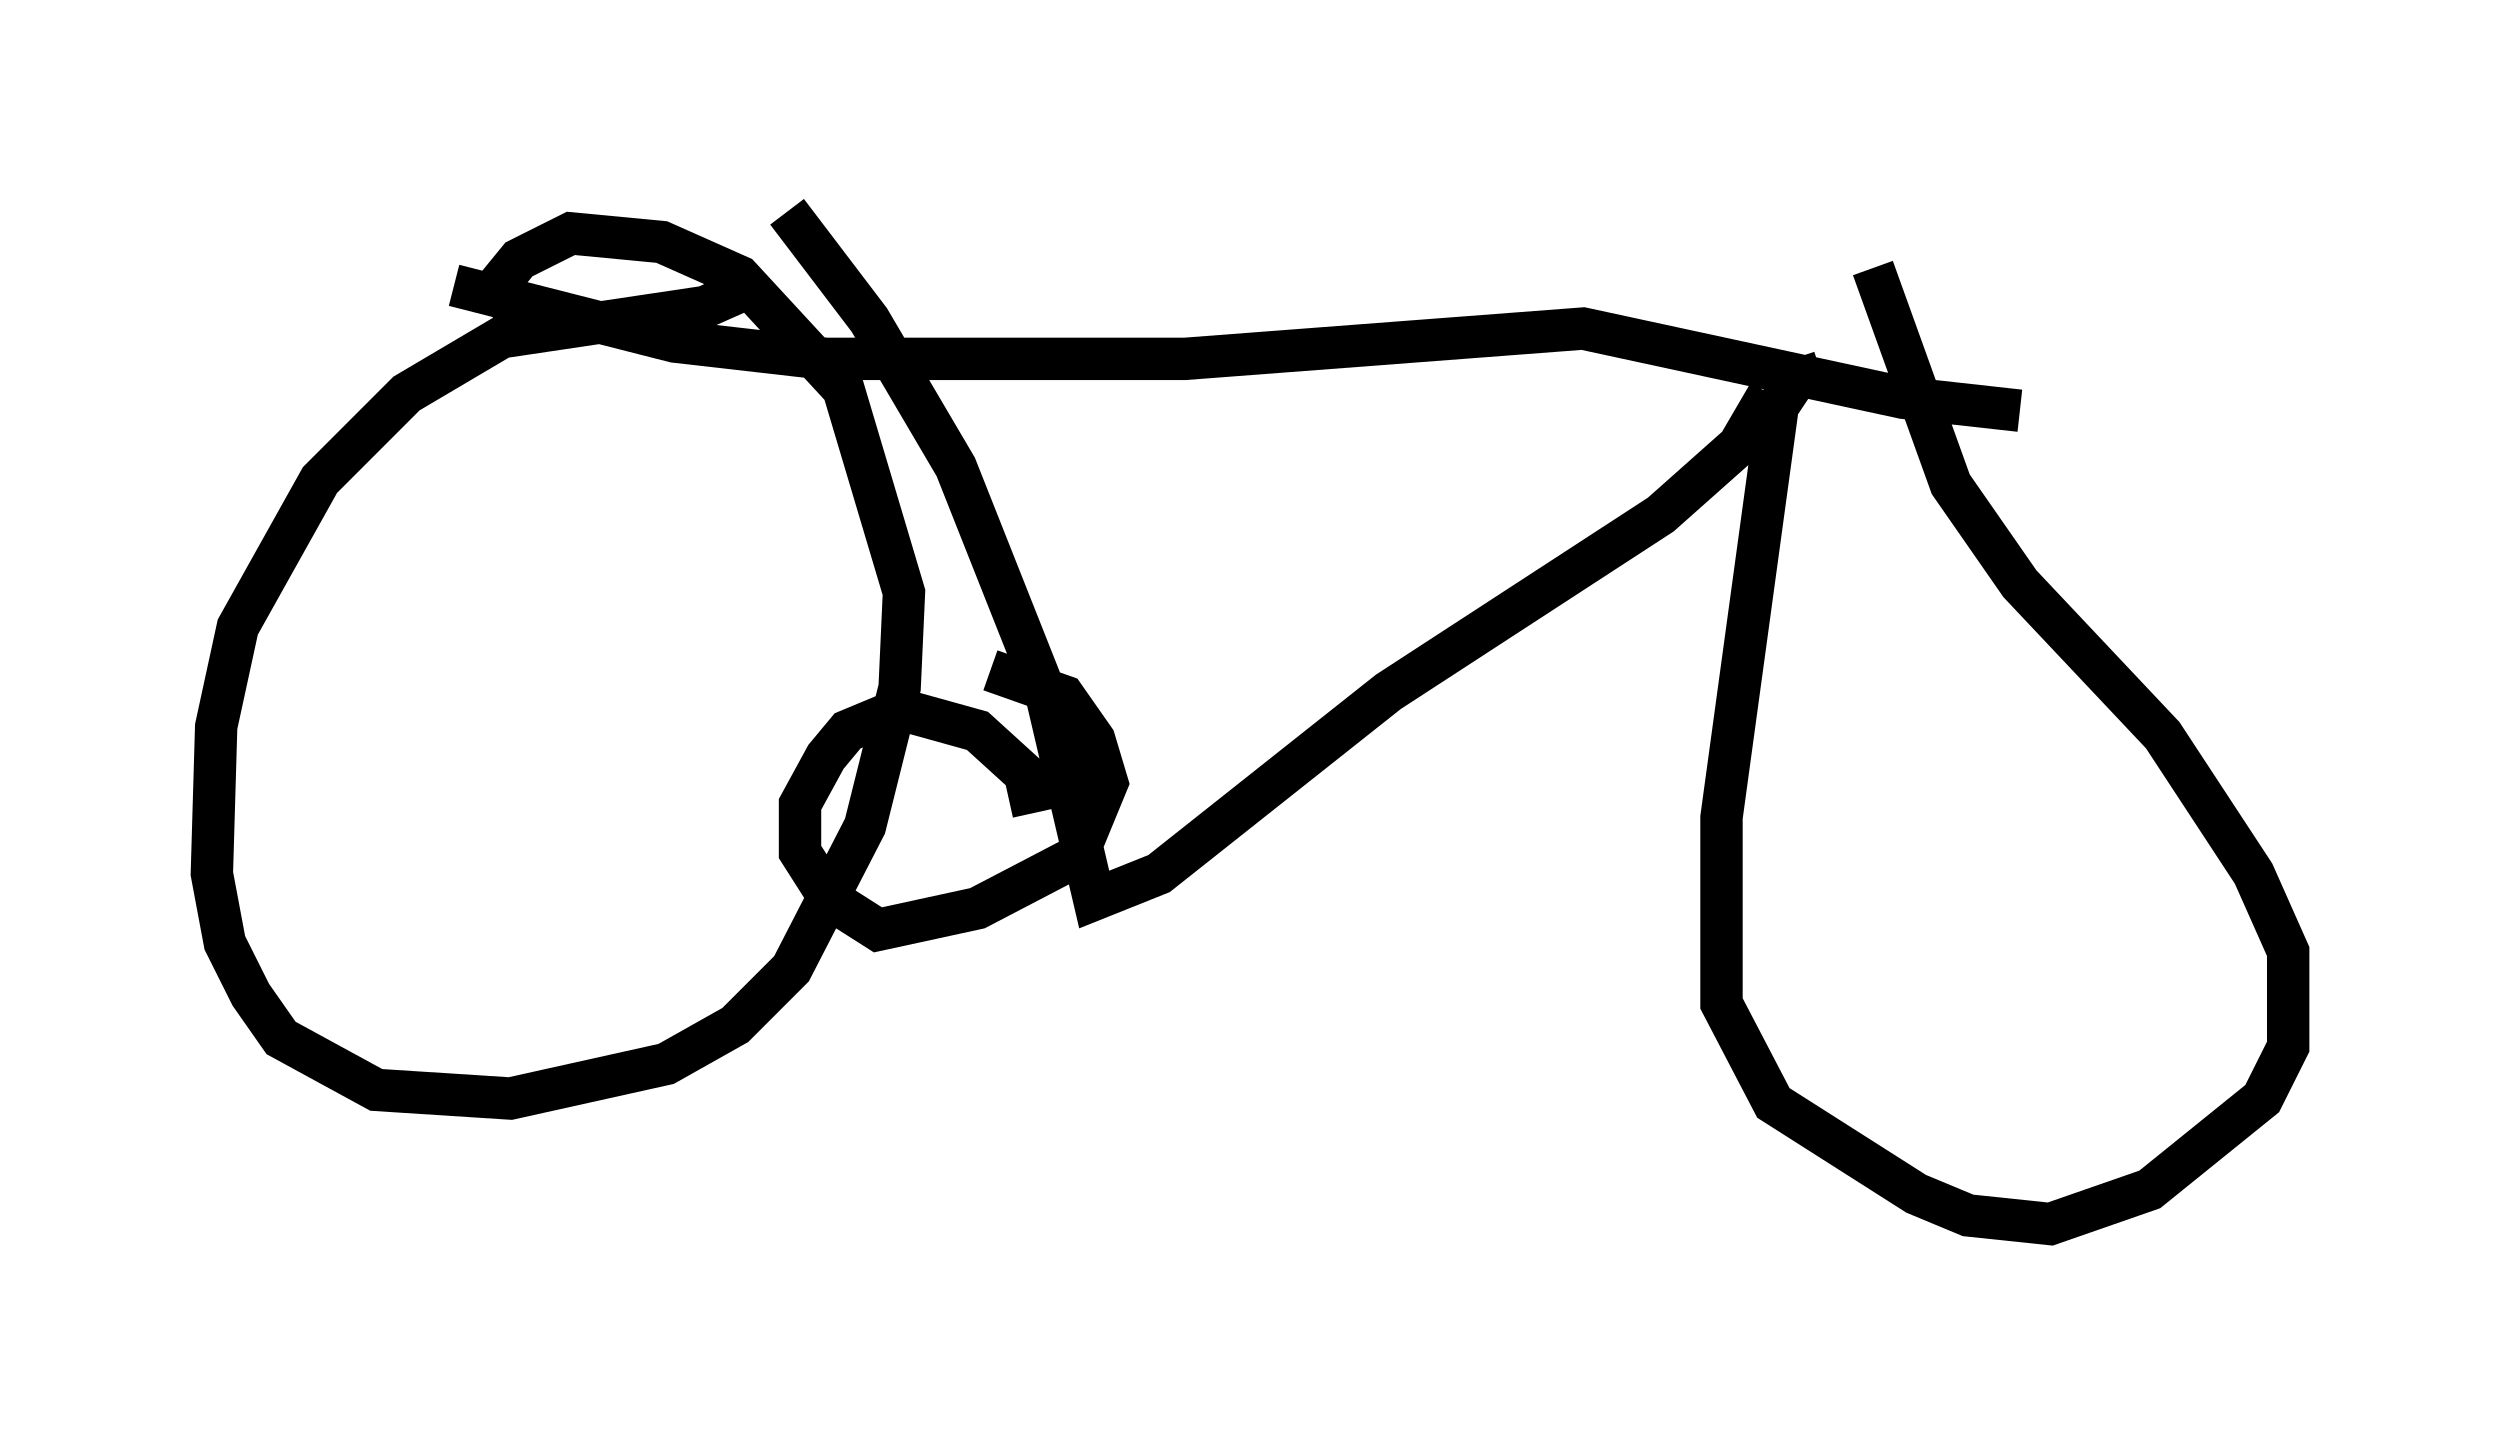 <?xml version="1.0" encoding="utf-8" ?>
<svg baseProfile="full" height="33.888" version="1.1" width="59.001" xmlns="http://www.w3.org/2000/svg" xmlns:ev="http://www.w3.org/2001/xml-events" xmlns:xlink="http://www.w3.org/1999/xlink"><defs /><rect fill="white" height="33.888" width="59.001" x="0" y="0" /><path d="M46.855, 8.981 m-3.879, -0.204 l-0.613, 0.204 -0.408, 0.613 l-1.327, 9.698 0.0, 4.39 l1.225, 2.348 3.369, 2.144 l1.225, 0.51 1.94, 0.204 l2.348, -0.817 2.654, -2.144 l0.613, -1.225 0.0, -2.246 l-0.817, -1.838 -2.144, -3.267 l-3.369, -3.573 -1.633, -2.348 l-1.838, -5.104 m-26.644, 0.51 l-0.919, 0.408 -4.798, 0.715 l-2.246, 1.327 -2.042, 2.042 l-1.94, 3.471 -0.51, 2.348 l-0.102, 3.471 0.306, 1.633 l0.613, 1.225 0.715, 1.021 l2.246, 1.225 3.165, 0.204 l3.675, -0.817 1.633, -0.919 l1.327, -1.327 1.735, -3.369 l0.817, -3.267 0.102, -2.246 l-1.429, -4.798 -2.45, -2.654 l-1.838, -0.817 -2.144, -0.204 l-1.225, 0.613 -0.919, 1.123 m-0.613, -0.51 l5.206, 1.327 3.573, 0.408 l8.473, 0.0 9.392, -0.715 l7.554, 1.633 2.756, 0.306 m-5.921, -0.408 l-0.715, 1.225 -1.838, 1.633 l-6.431, 4.185 -5.41, 4.288 l-1.531, 0.613 -1.123, -4.798 l-2.144, -5.41 -2.042, -3.471 l-1.94, -2.552 m5.819, 14.19 l-0.204, -0.919 -1.123, -1.021 l-1.838, -0.51 -1.225, 0.51 l-0.51, 0.613 -0.613, 1.123 l0.0, 1.123 0.715, 1.123 l1.123, 0.715 2.348, -0.51 l2.348, -1.225 0.715, -1.735 l-0.306, -1.021 -0.715, -1.021 l-1.735, -0.613 " fill="none" stroke="black" stroke-width="1" /></svg>